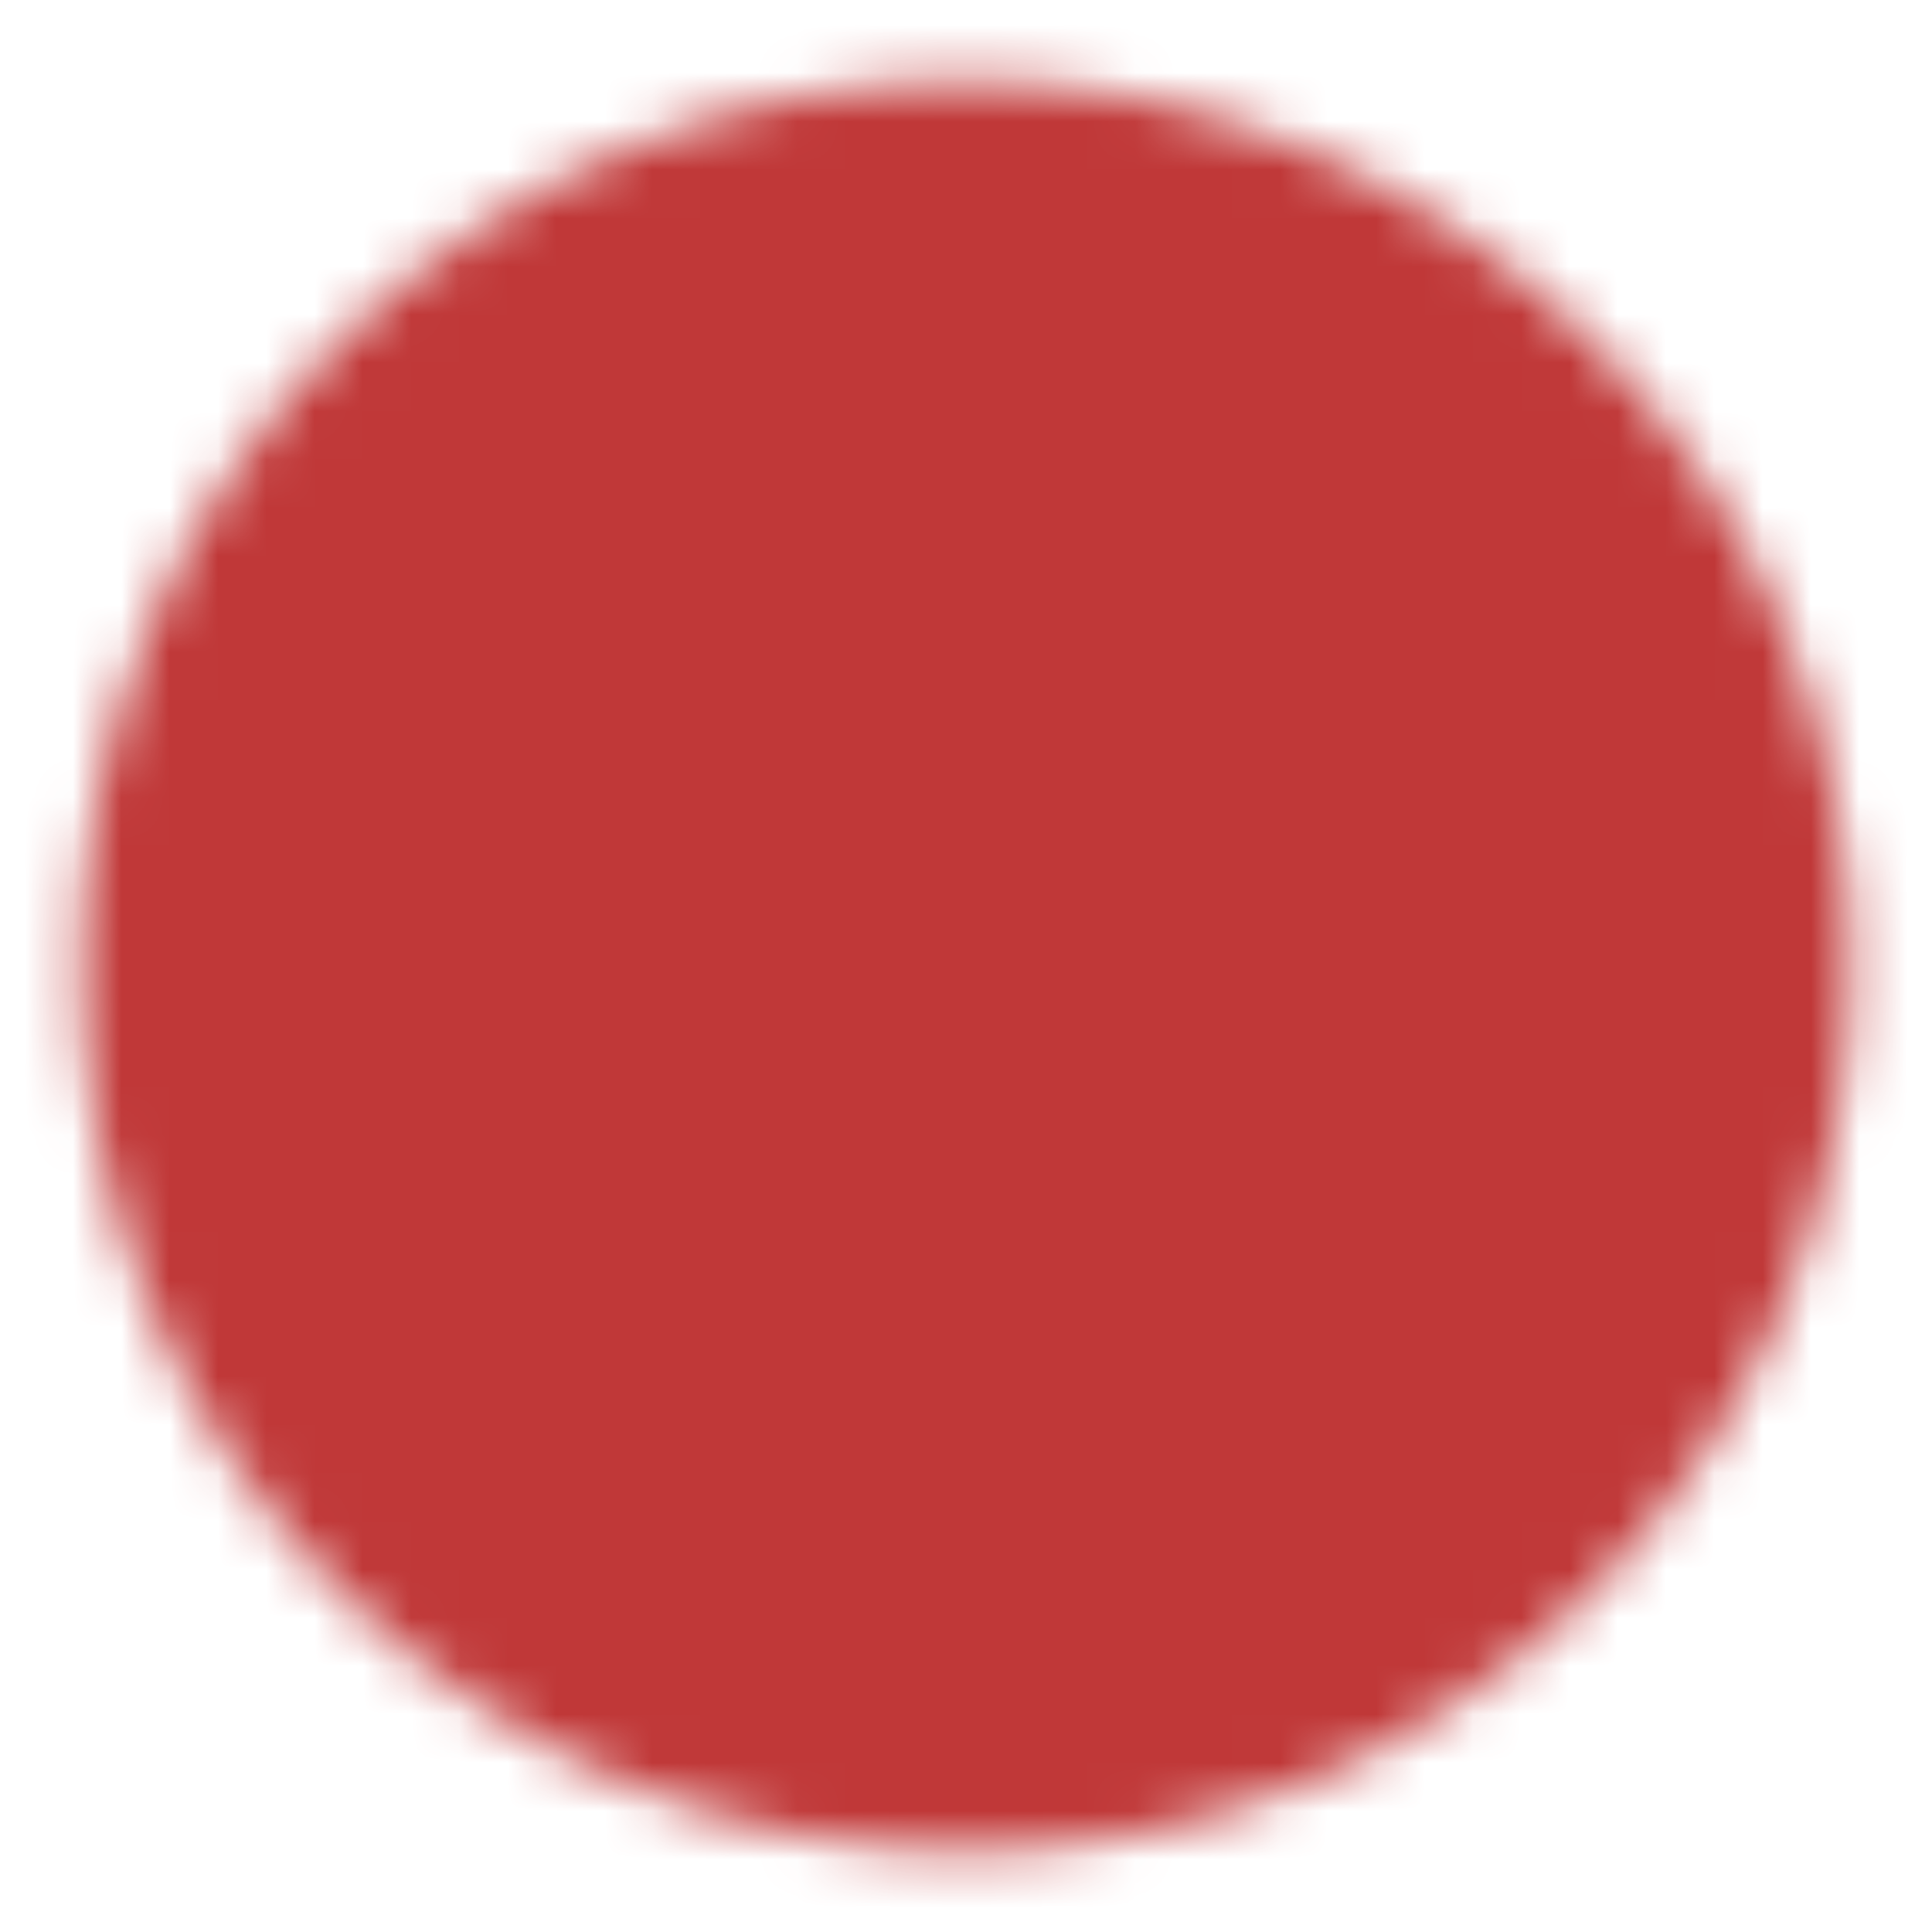 <svg width="40" height="40" viewBox="0 0 40 40" fill="none" xmlns="http://www.w3.org/2000/svg">
<mask id="mask0_50_15021" style="mask-type:luminance" maskUnits="userSpaceOnUse" x="1" y="1" width="38" height="38">
<path d="M20 36.667C22.189 36.67 24.357 36.24 26.38 35.402C28.402 34.564 30.239 33.335 31.785 31.785C33.335 30.239 34.564 28.402 35.402 26.38C36.24 24.357 36.67 22.189 36.667 20C36.67 17.811 36.24 15.643 35.402 13.62C34.564 11.598 33.335 9.761 31.785 8.215C30.239 6.665 28.402 5.436 26.38 4.598C24.357 3.76 22.189 3.331 20 3.334C17.811 3.331 15.643 3.761 13.62 4.598C11.598 5.436 9.761 6.665 8.215 8.215C6.665 9.761 5.436 11.598 4.598 13.62C3.761 15.643 3.331 17.811 3.334 20C3.331 22.189 3.76 24.357 4.598 26.38C5.436 28.402 6.665 30.239 8.215 31.785C9.761 33.335 11.598 34.564 13.62 35.402C15.643 36.24 17.811 36.67 20 36.667Z" fill="white" stroke="white" stroke-width="3.333" stroke-linejoin="round"/>
<path fill-rule="evenodd" clip-rule="evenodd" d="M20 30.834C20.553 30.834 21.083 30.614 21.474 30.224C21.864 29.833 22.084 29.303 22.084 28.75C22.084 28.198 21.864 27.668 21.474 27.277C21.083 26.887 20.553 26.667 20 26.667C19.448 26.667 18.918 26.887 18.527 27.277C18.137 27.668 17.917 28.198 17.917 28.75C17.917 29.303 18.137 29.833 18.527 30.224C18.918 30.614 19.448 30.834 20 30.834Z" fill="black"/>
<path d="M20 10V23.333" stroke="black" stroke-width="3.333" stroke-linecap="round" stroke-linejoin="round"/>
</mask>
<g mask="url(#mask0_50_15021)">
<path d="M0 0H40V40H0V0Z" fill="#C03838"/>
</g>
</svg>
